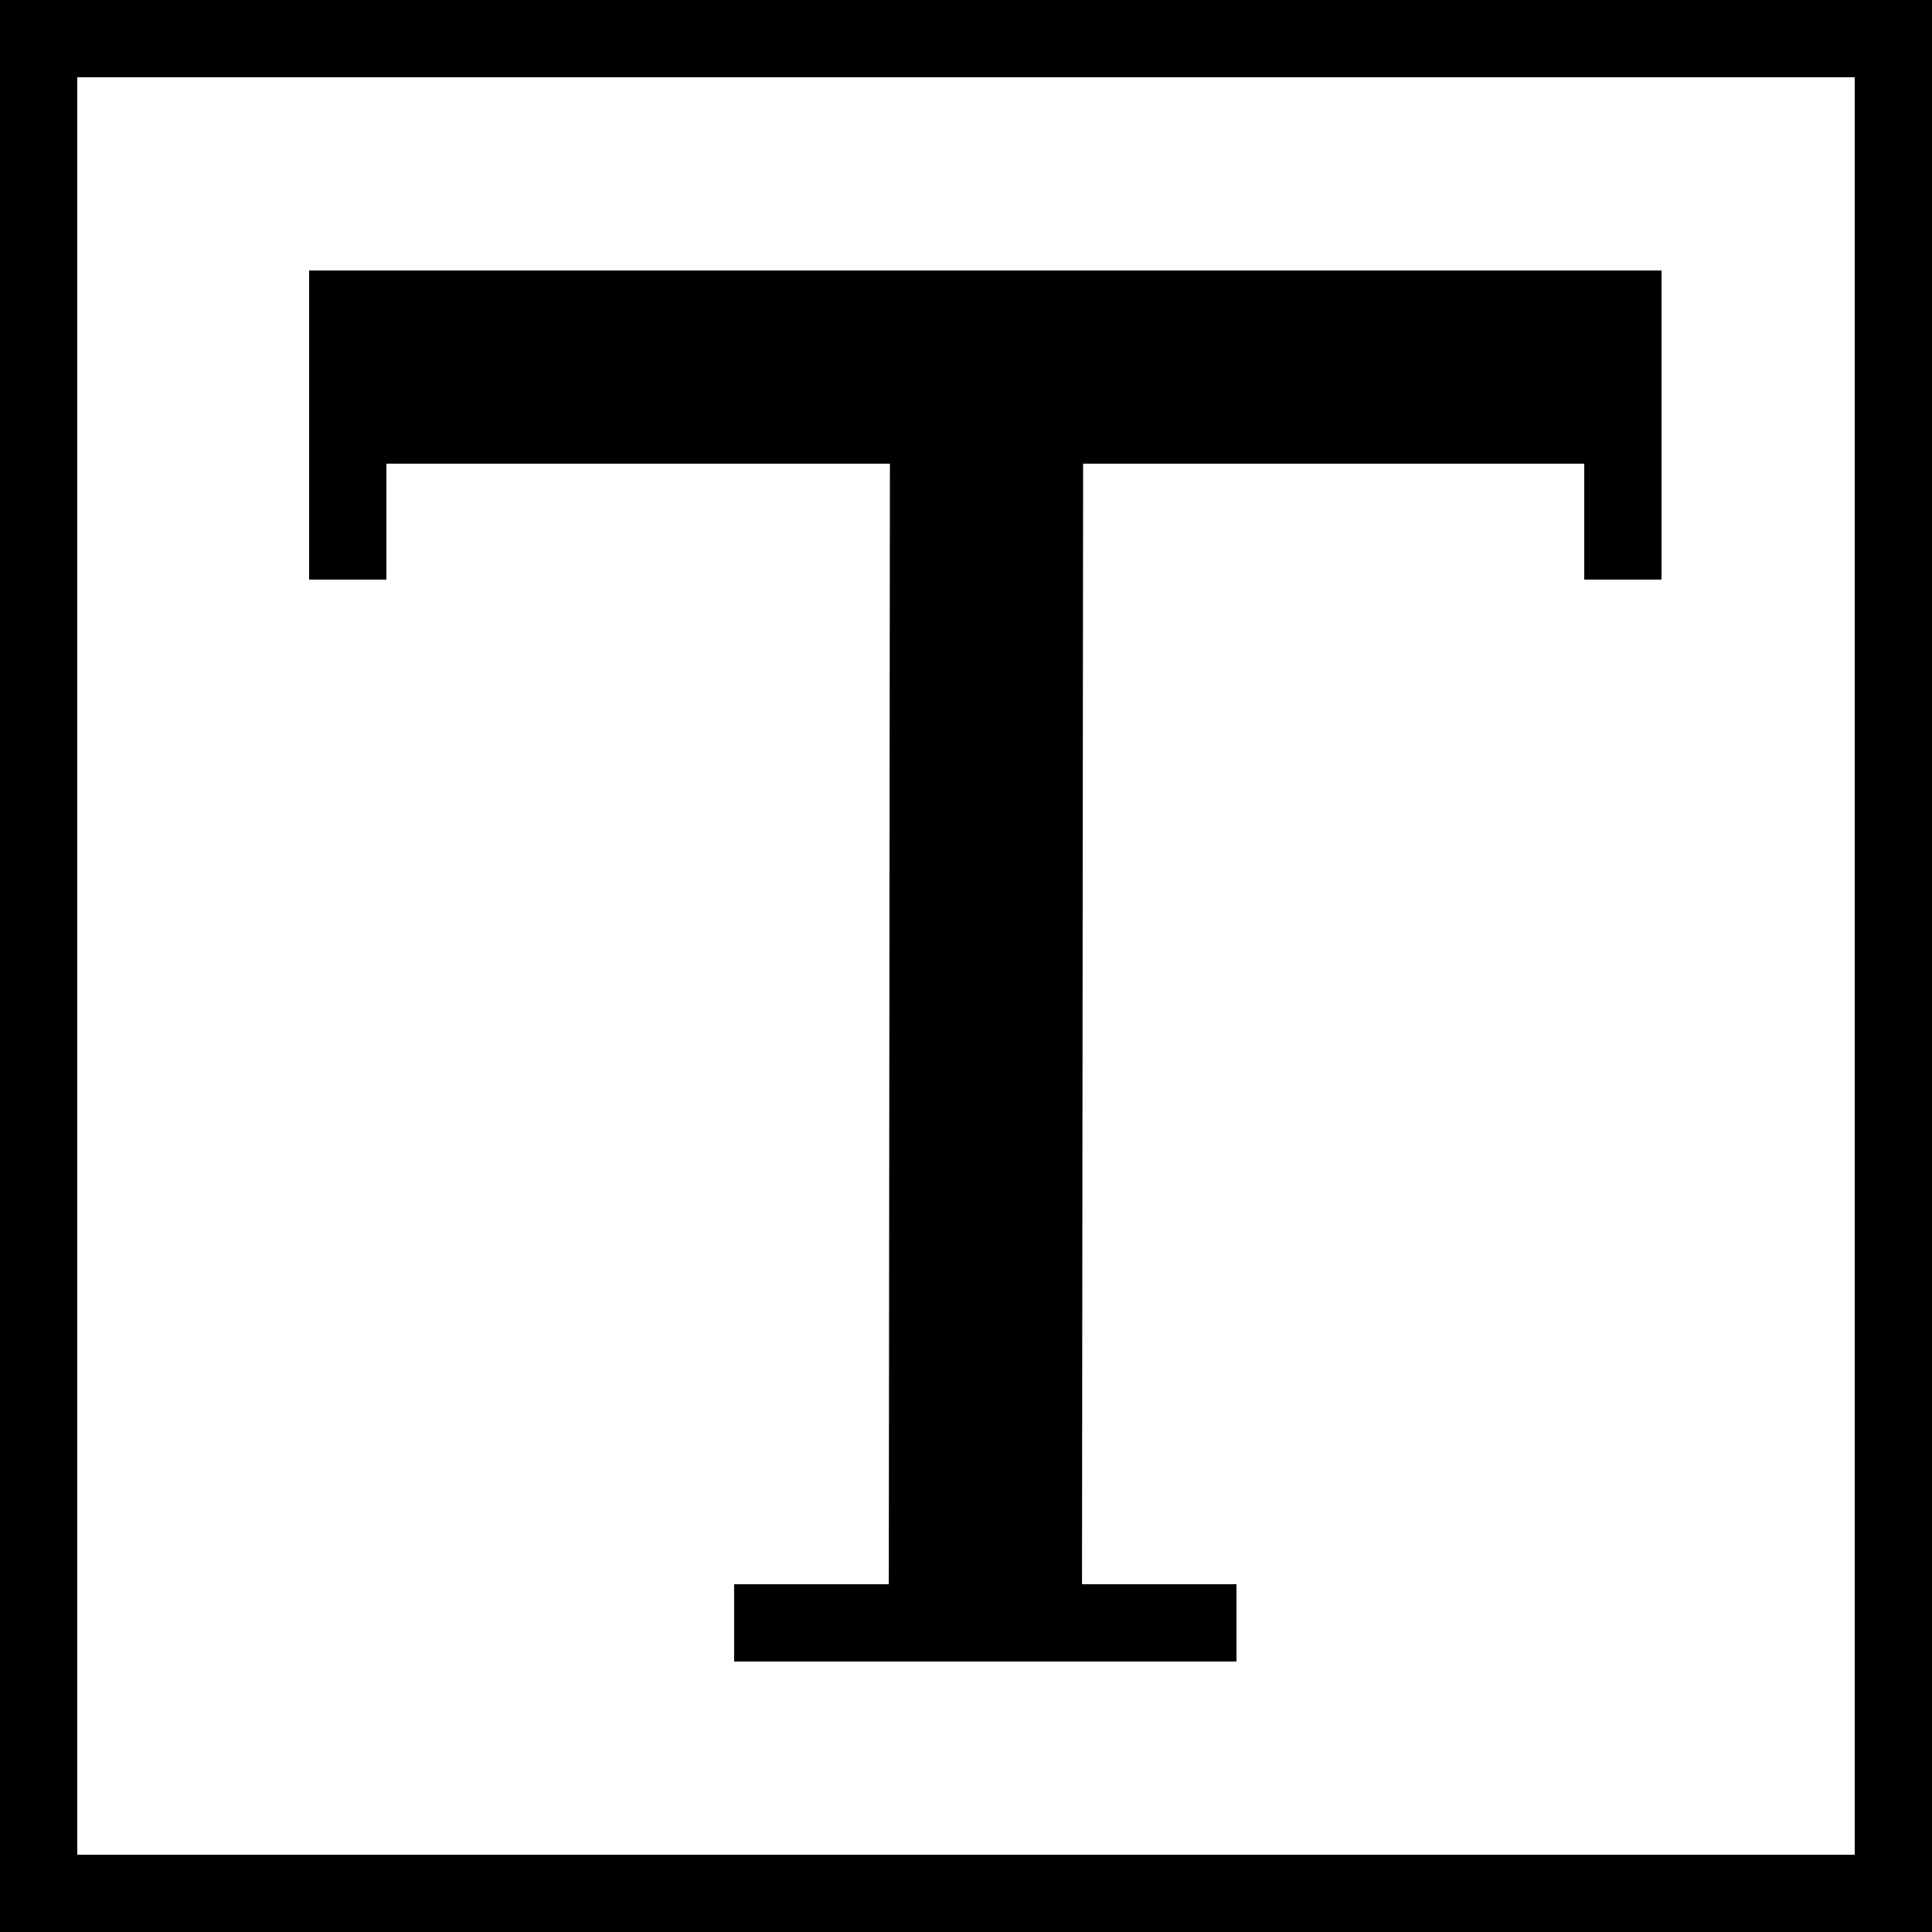 <svg width="50" height="50" viewBox="0 0 50 50" fill="none" xmlns="http://www.w3.org/2000/svg">
<line x1="8" y1="9.5" x2="43" y2="9.5" stroke="black" stroke-width="5"/>
<line x1="25.5" y1="42.998" x2="25.531" y2="11.998" stroke="black" stroke-width="5"/>
<line x1="19" y1="42" x2="32" y2="42" stroke="black" stroke-width="2"/>
<line x1="42" y1="15" x2="42" y2="12" stroke="black" stroke-width="2"/>
<line x1="9" y1="12" x2="9" y2="15" stroke="black" stroke-width="2"/>
<rect x="1" y="1" width="48" height="48" stroke="black" stroke-width="2"/>
</svg>
